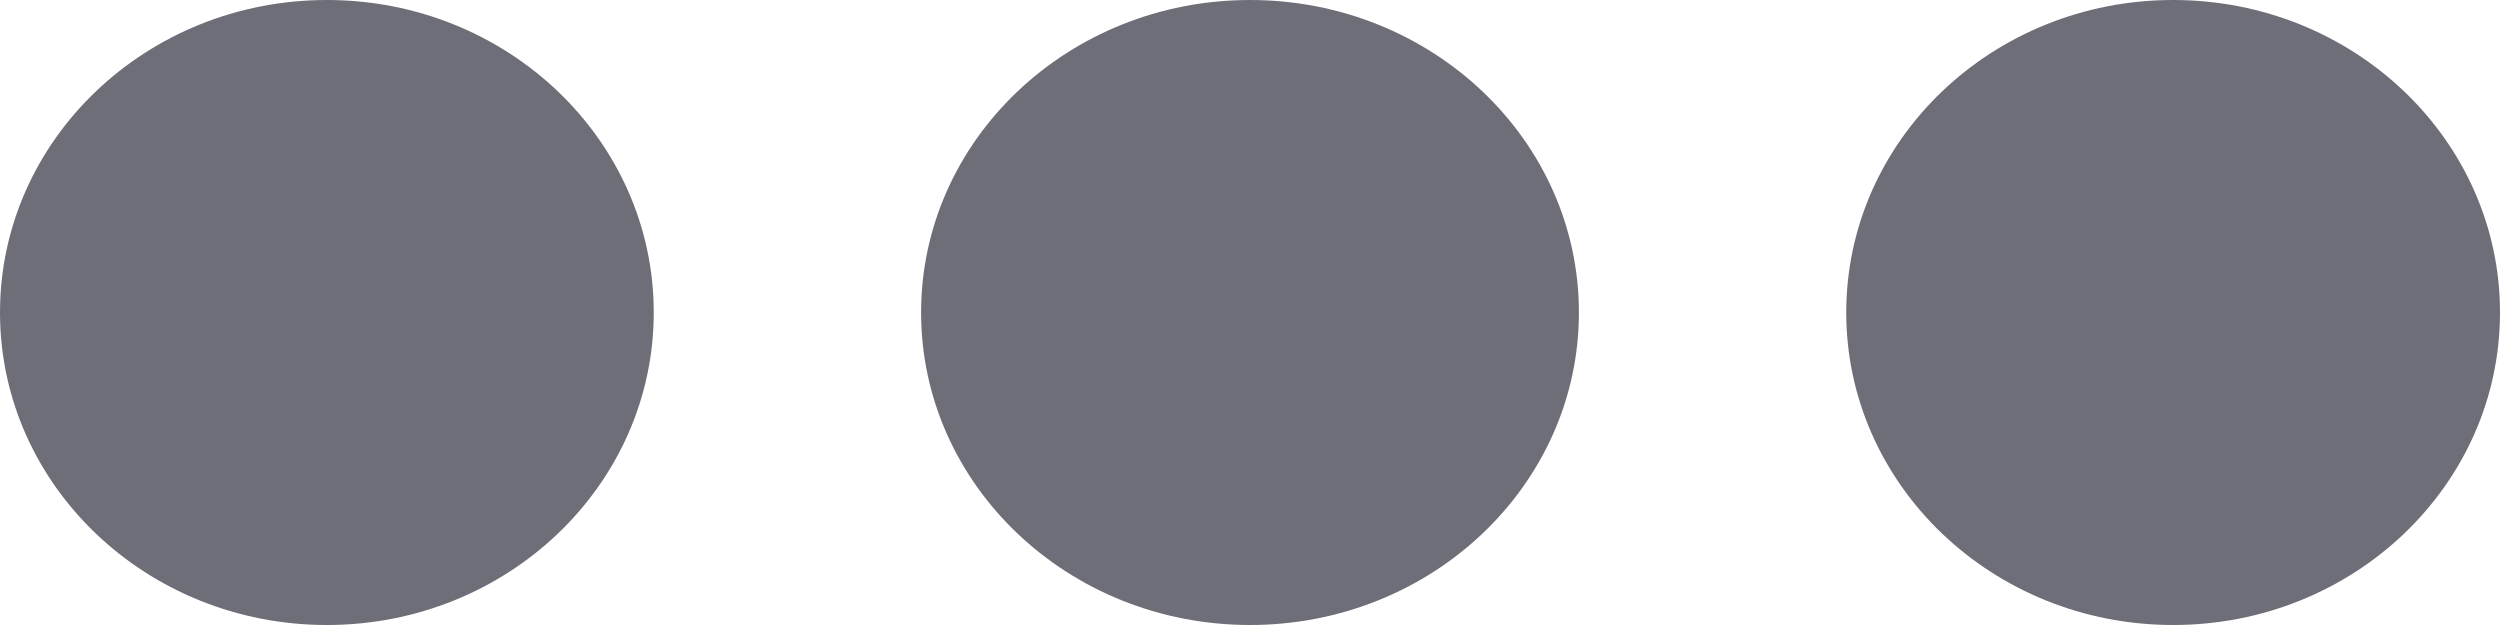 <?xml version="1.0" encoding="iso-8859-1"?>
<!-- Generator: Adobe Illustrator 19.0.1, SVG Export Plug-In . SVG Version: 6.00 Build 0)  -->
<svg version="1.1" id="Layer_1" xmlns="http://www.w3.org/2000/svg" xmlns:xlink="http://www.w3.org/1999/xlink" x="0px" y="0px"
	 viewBox="0 0 16 4" style="enable-background:new 0 0 16 4;" xml:space="preserve">
<g>
	<ellipse style="fill-rule:evenodd;clip-rule:evenodd;fill:#6E6E79;" cx="13.908" cy="2" rx="2.092" ry="2"/>
	<ellipse style="fill-rule:evenodd;clip-rule:evenodd;fill:#6E6E79;" cx="8" cy="2" rx="2.105" ry="2"/>
	<ellipse style="fill-rule:evenodd;clip-rule:evenodd;fill:#6E6E79;" cx="2.092" cy="2" rx="2.092" ry="2"/>
</g>
</svg>
